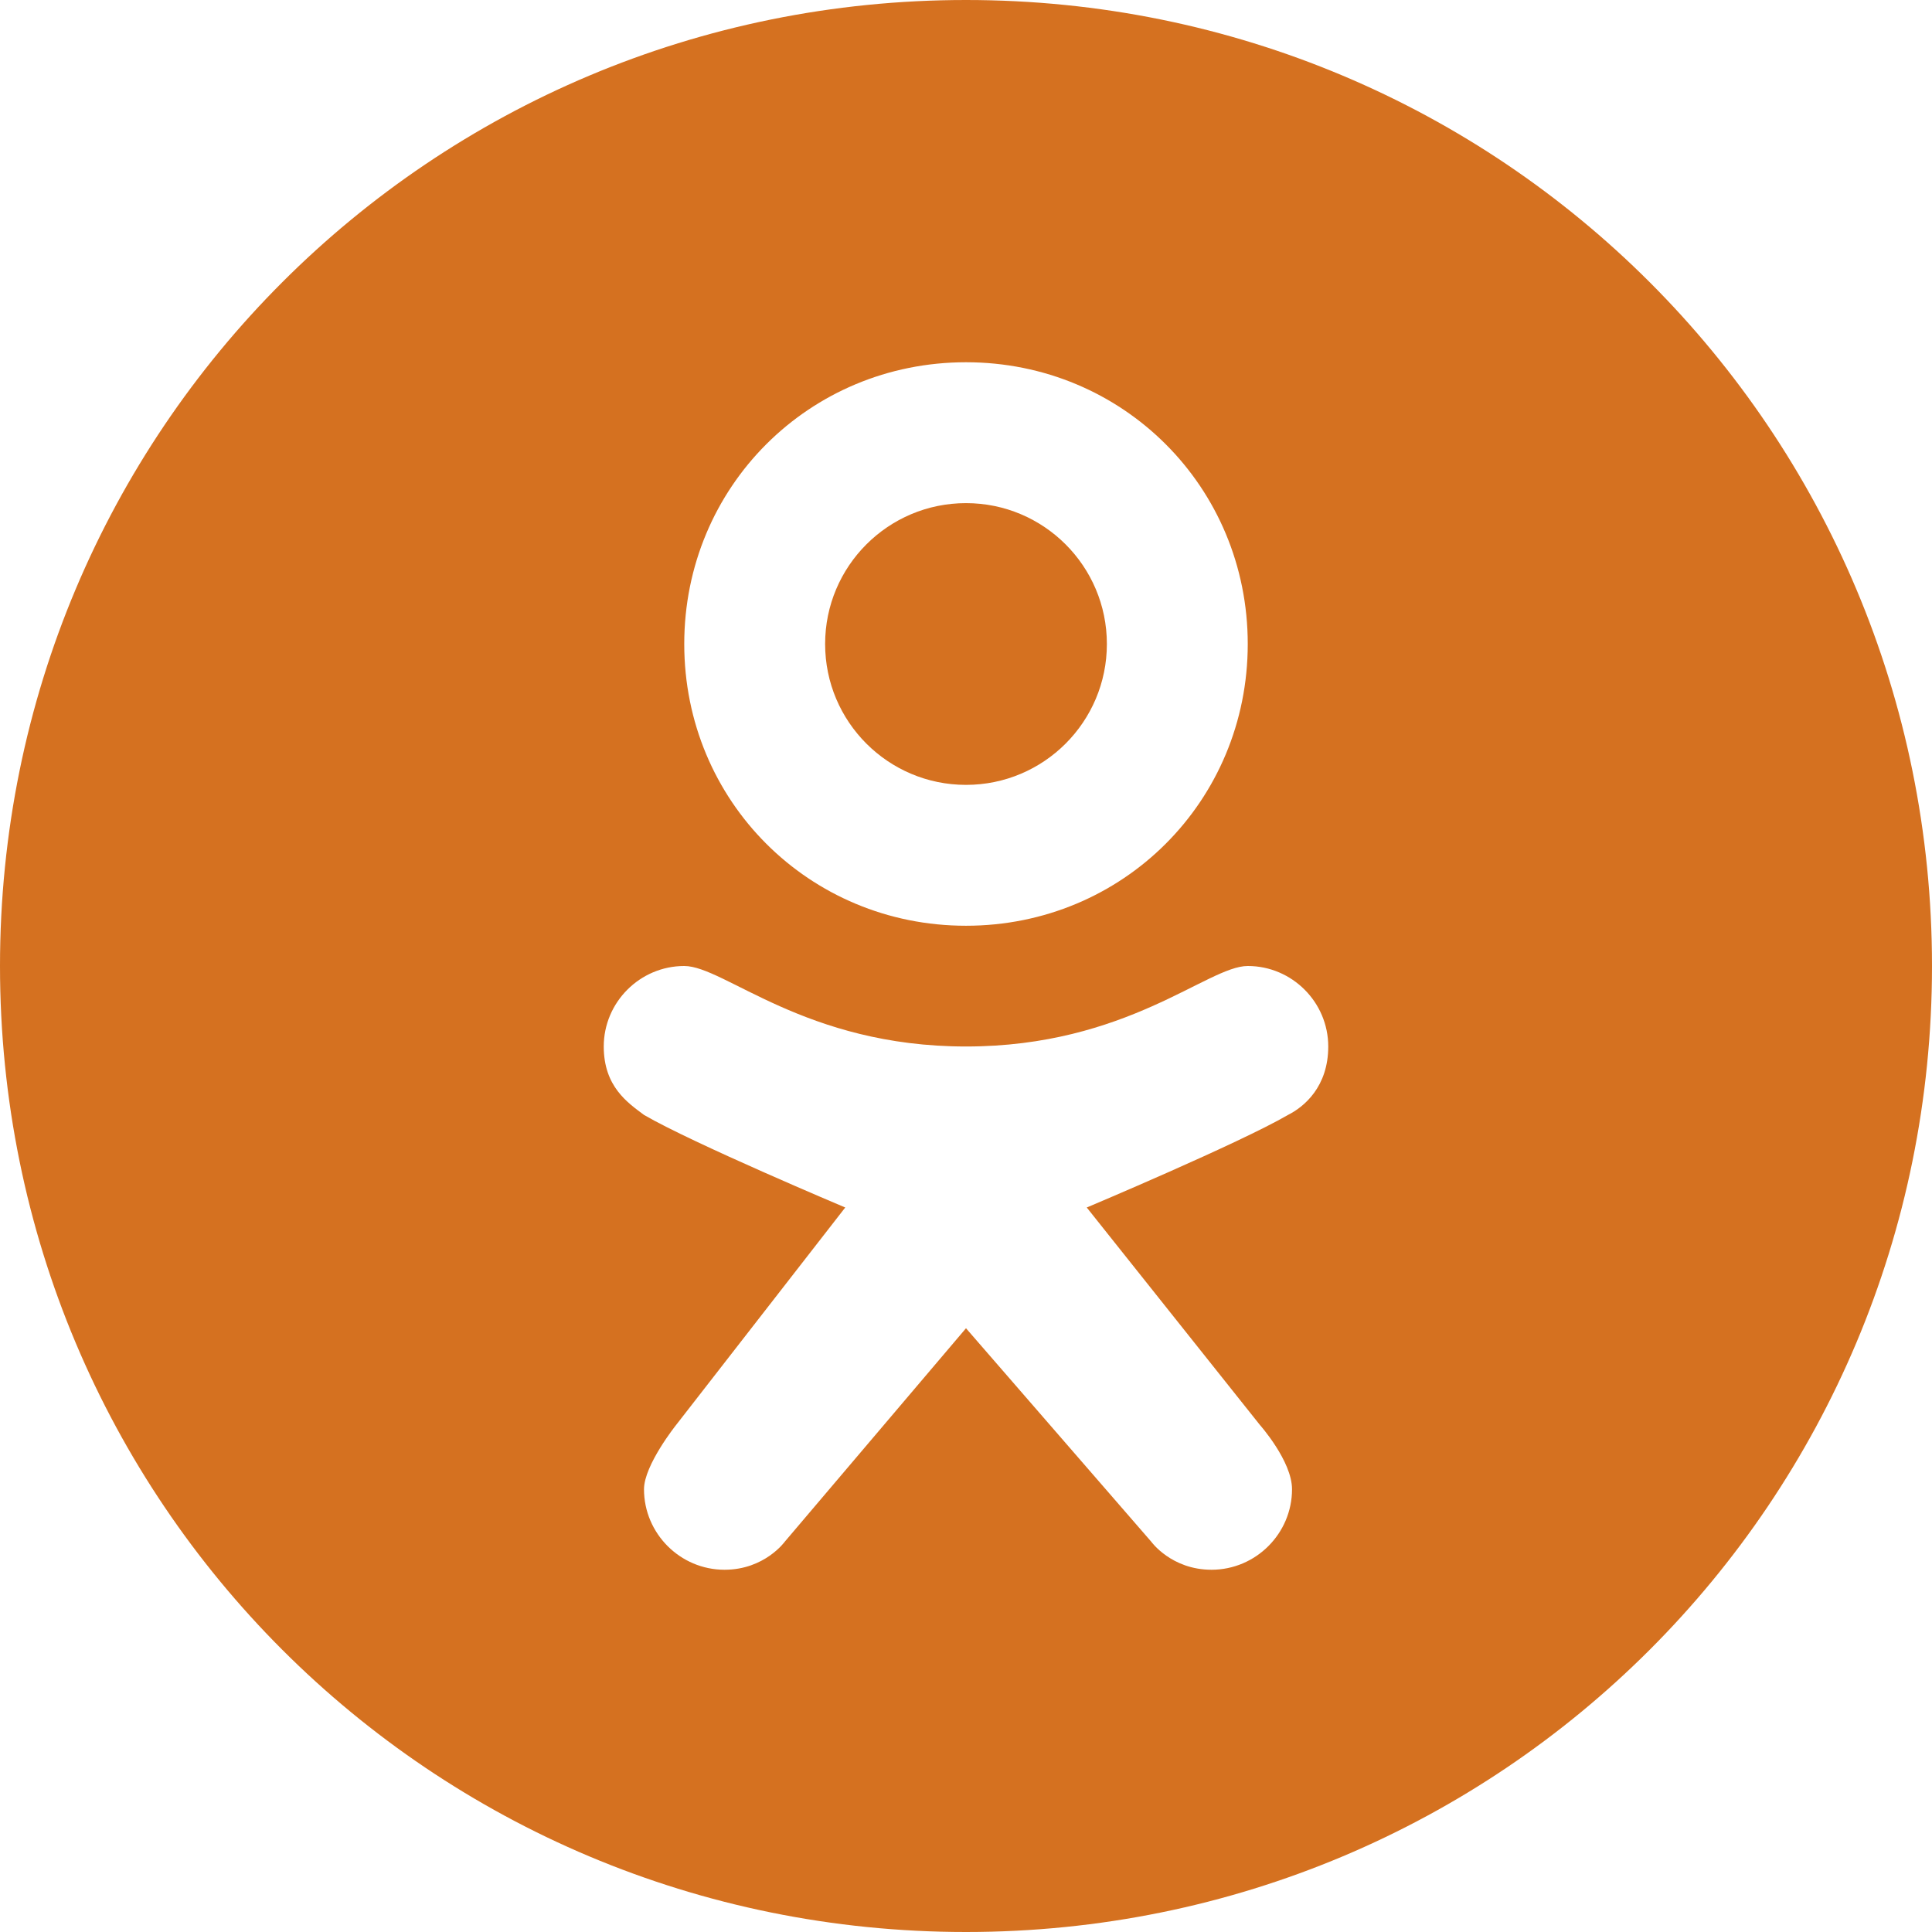 <!-- Generator: Adobe Illustrator 19.2.1, SVG Export Plug-In  -->
<svg version="1.1"
	 xmlns="http://www.w3.org/2000/svg" xmlns:xlink="http://www.w3.org/1999/xlink" xmlns:a="http://ns.adobe.com/AdobeSVGViewerExtensions/3.0/"
	 x="0px" y="0px" width="48px" height="48px" viewBox="0 0 48 48" style="enable-background:new 0 0 48 48;" xml:space="preserve">
<g>
	<path fill="#D57120" d="M24,0C24,0,24,0,24,0C24,0,24,0,24,0C10.7,0,0,10.7,0,24s10.7,24,24,24c0,0,0,0,0,0s0,0,0,0
		c13.3,0,24-10.7,24-24S37.3,0,24,0z M31,16c0,3.9-3.1,7-7,7c-3.9,0-7-3.1-7-7c0-3.9,3.1-7,7-7C27.9,9,31,12.1,31,16z M24,33
		c0,0-4.5,5.3-4.5,5.3S19,39,18,39c-1.1,0-2-0.9-2-2c0-0.6,0.8-1.6,0.8-1.6L21,30c0,0-3.8-1.6-5-2.3c-0.4-0.3-1-0.7-1-1.7
		c0-1.1,0.9-2,2-2c1,0,3,2,7,2s6-2,7-2c1.1,0,2,0.9,2,2c0,1-0.6,1.5-1,1.7c-1.2,0.7-5,2.3-5,2.3l4.3,5.4c0,0,0.8,0.9,0.8,1.6
		c0,1.1-0.9,2-2,2c-1,0-1.5-0.7-1.5-0.7S24,33,24,33z"/>
	<circle fill="#D57120" cx="24" cy="16" r="3.5"/>
</g>
</svg>

